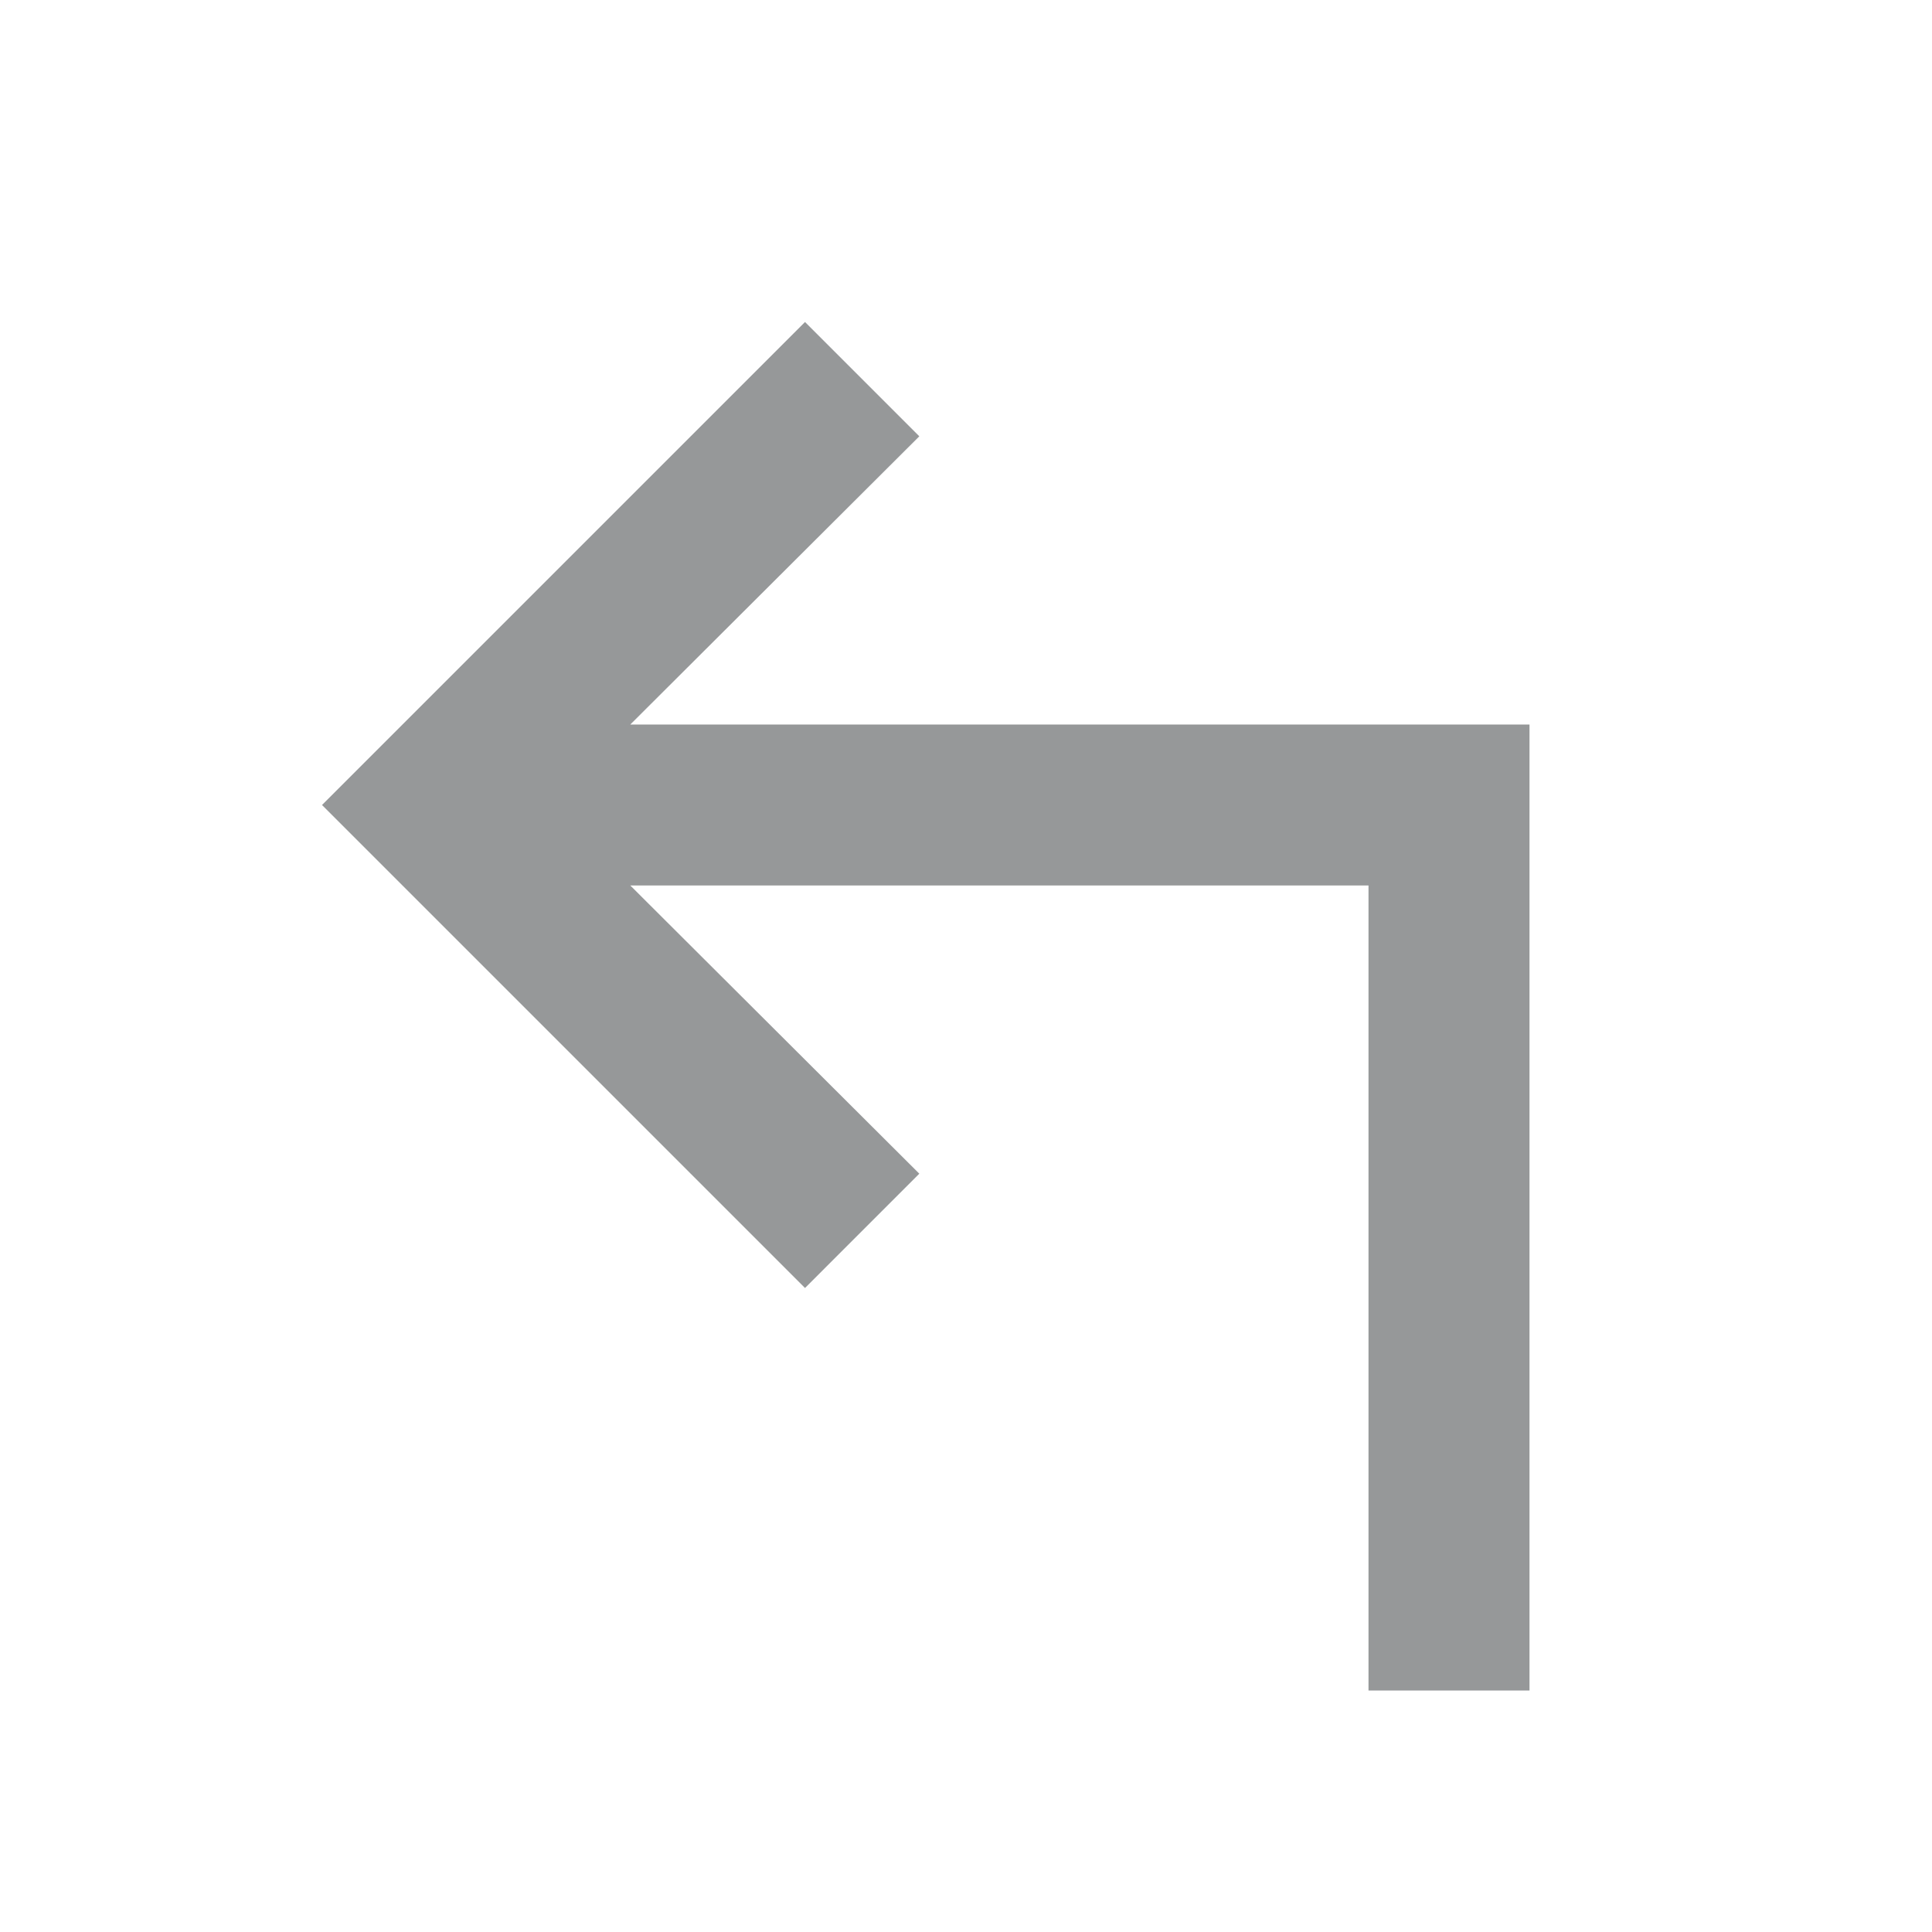 <svg width="24" height="24" viewBox="0 0 24 24" xmlns="http://www.w3.org/2000/svg">
    <path d="M4 10l6-6 1.42 1.42L7.83 9H19v12h-2V11H7.83l3.59 3.58L10 16z" fill="#969899" fill-rule="evenodd"/>
</svg>
